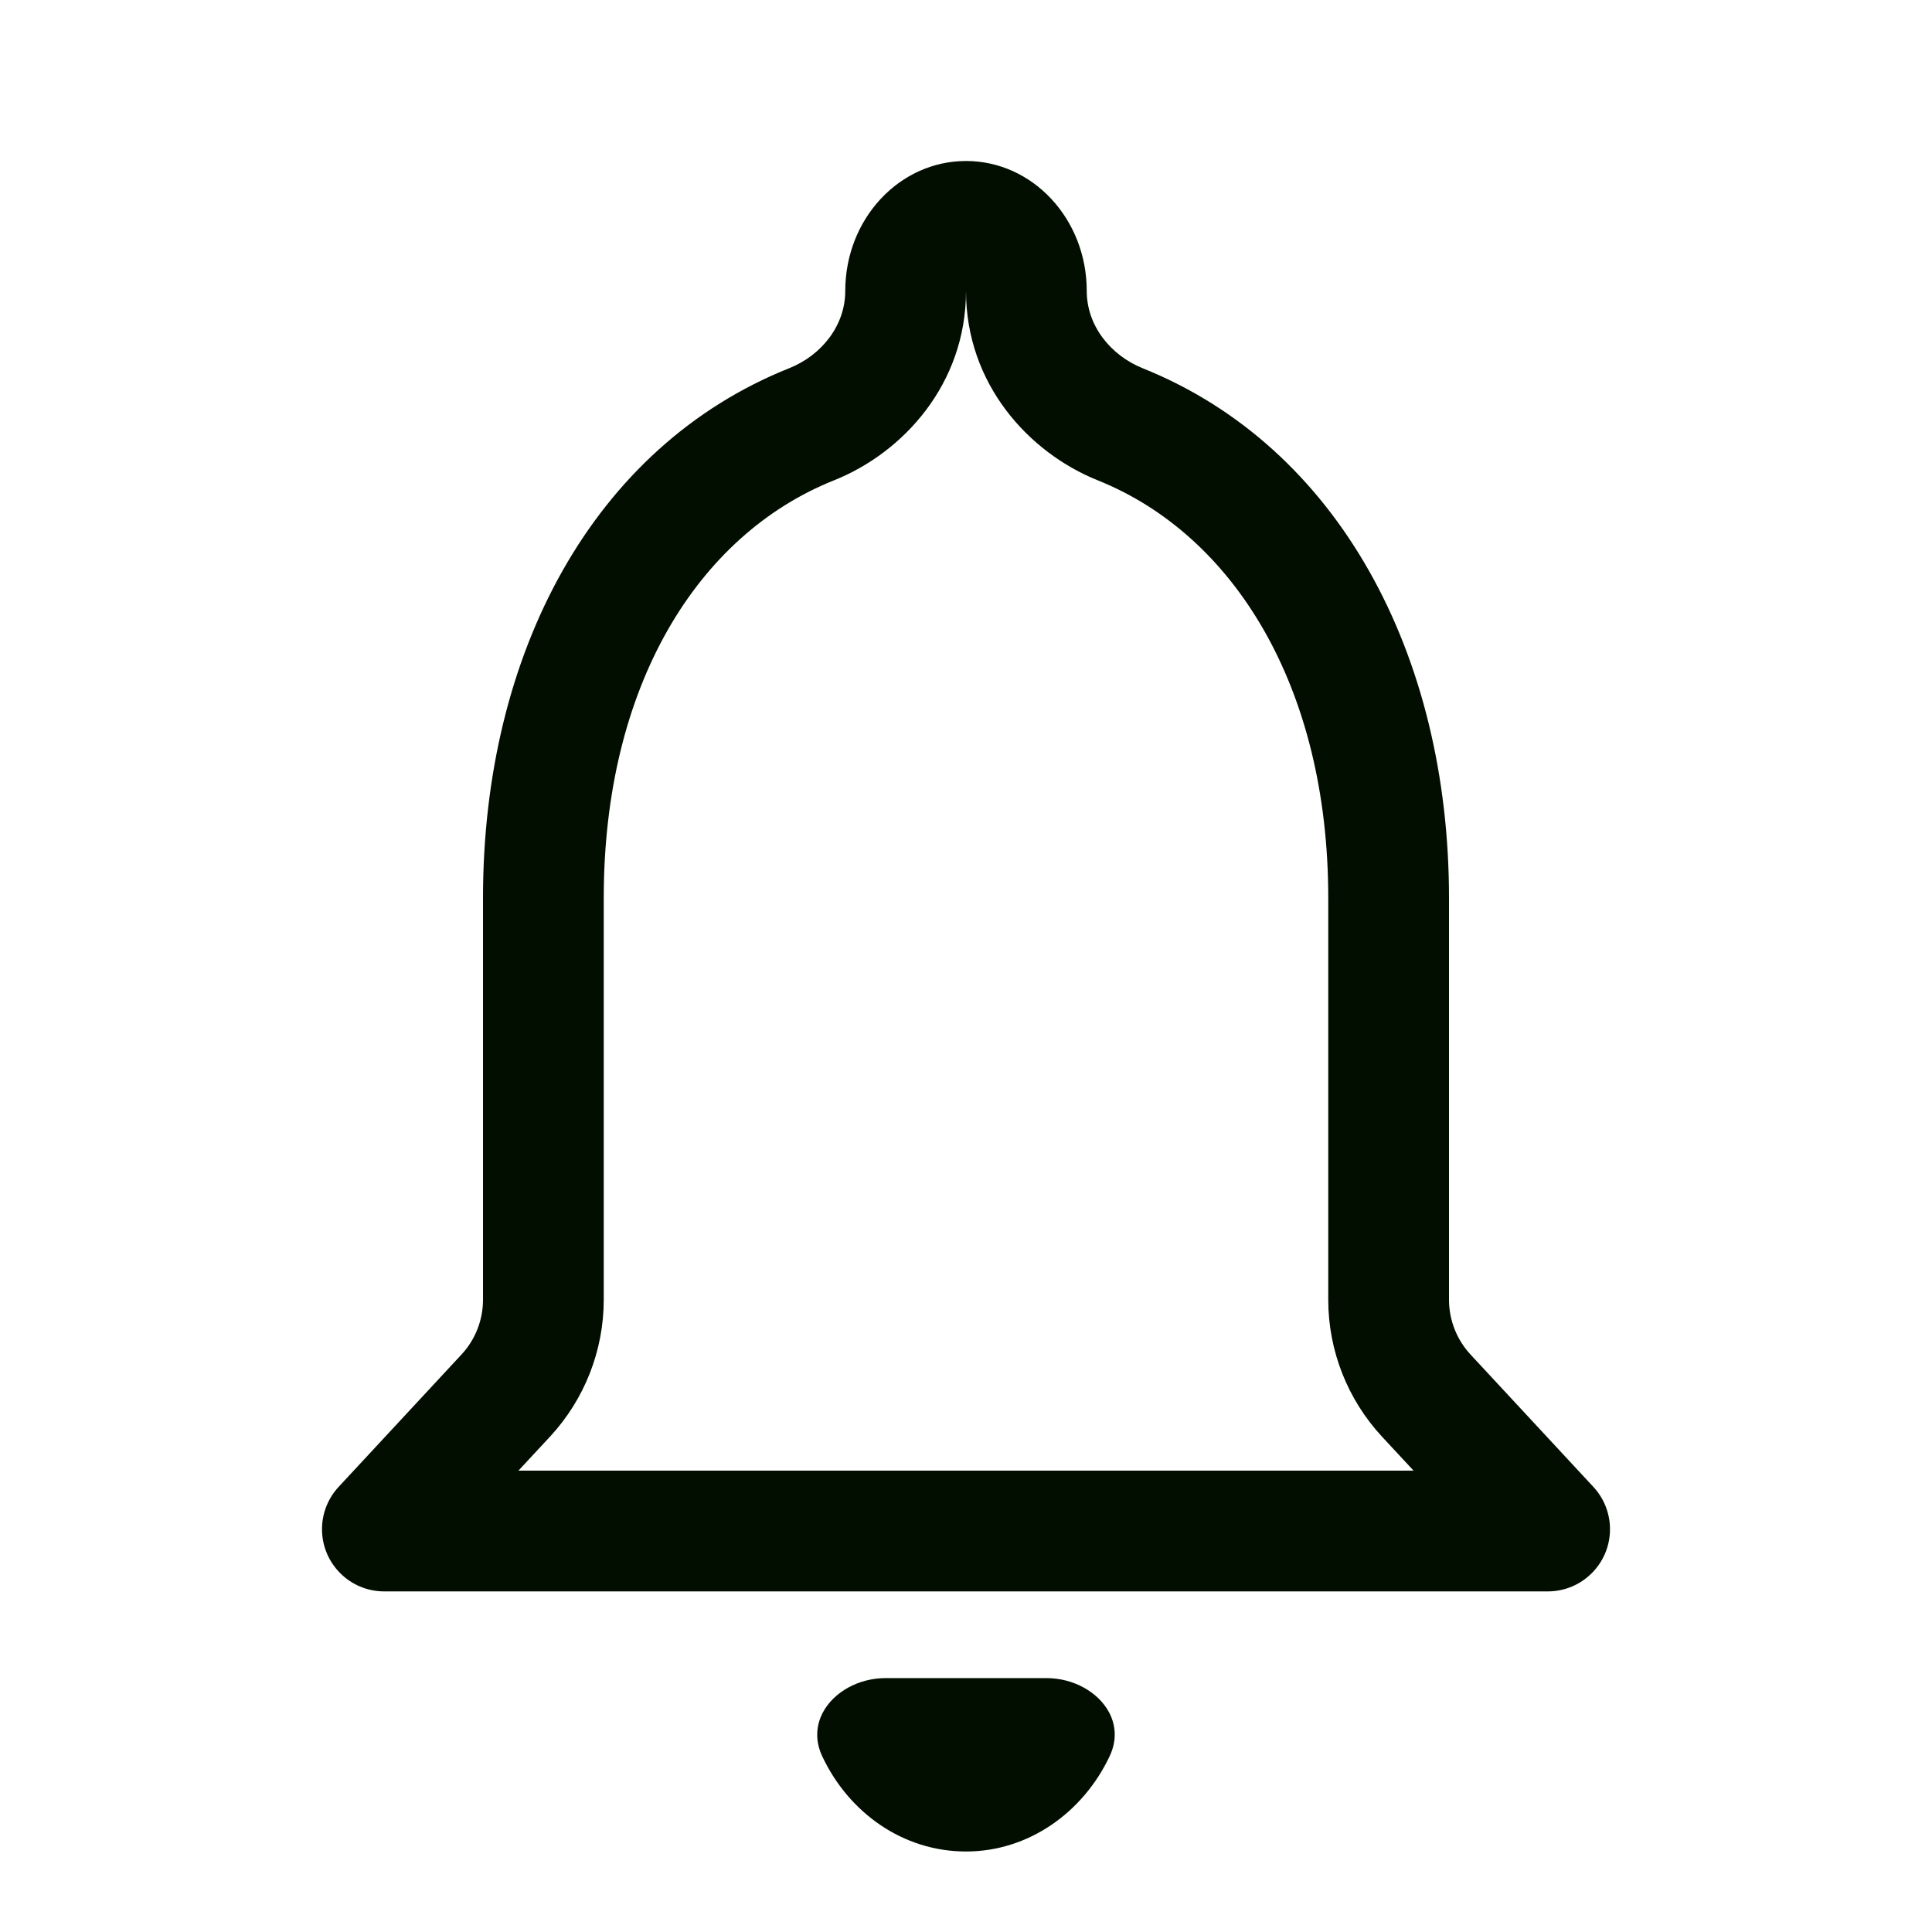 <svg width="24" height="24" viewBox="0 0 24 24" fill="none" xmlns="http://www.w3.org/2000/svg">
<path fill-rule="evenodd" clip-rule="evenodd" d="M10.213 21.815C10.122 21.62 10.138 21.429 10.224 21.269C10.358 21.02 10.664 20.846 11 20.846H13C13.336 20.846 13.642 21.02 13.776 21.269C13.862 21.429 13.877 21.619 13.785 21.815C13.454 22.516 12.777 23 12 23C11.216 23 10.542 22.517 10.213 21.815ZM19.227 19.769H14.381H13H11H9.619H4.773C4.346 19.769 4 19.423 4 18.996C4 18.801 4.074 18.613 4.207 18.47L5.733 16.826C5.905 16.641 6 16.398 6 16.146V11.154C6 8.115 7.368 5.547 9.804 4.574C10.204 4.414 10.5 4.046 10.5 3.615C10.5 2.722 11.17 2 12 2C12.83 2 13.5 2.722 13.5 3.615C13.5 4.046 13.796 4.414 14.196 4.575C16.624 5.55 18 8.126 18 11.154V16.146C18 16.398 18.096 16.641 18.267 16.826L19.793 18.47C19.926 18.613 20 18.801 20 18.996C20 19.423 19.654 19.769 19.227 19.769ZM16.5 11.154V16.146C16.5 16.777 16.739 17.384 17.168 17.847L17.56 18.269H6.44L6.832 17.847C7.261 17.384 7.5 16.777 7.5 16.146V11.154C7.5 8.522 8.665 6.644 10.36 5.967C11.221 5.623 12 4.769 12 3.615C12 4.769 12.778 5.622 13.637 5.967C15.329 6.646 16.5 8.535 16.5 11.154Z" fill="#020F00"/>
</svg>
